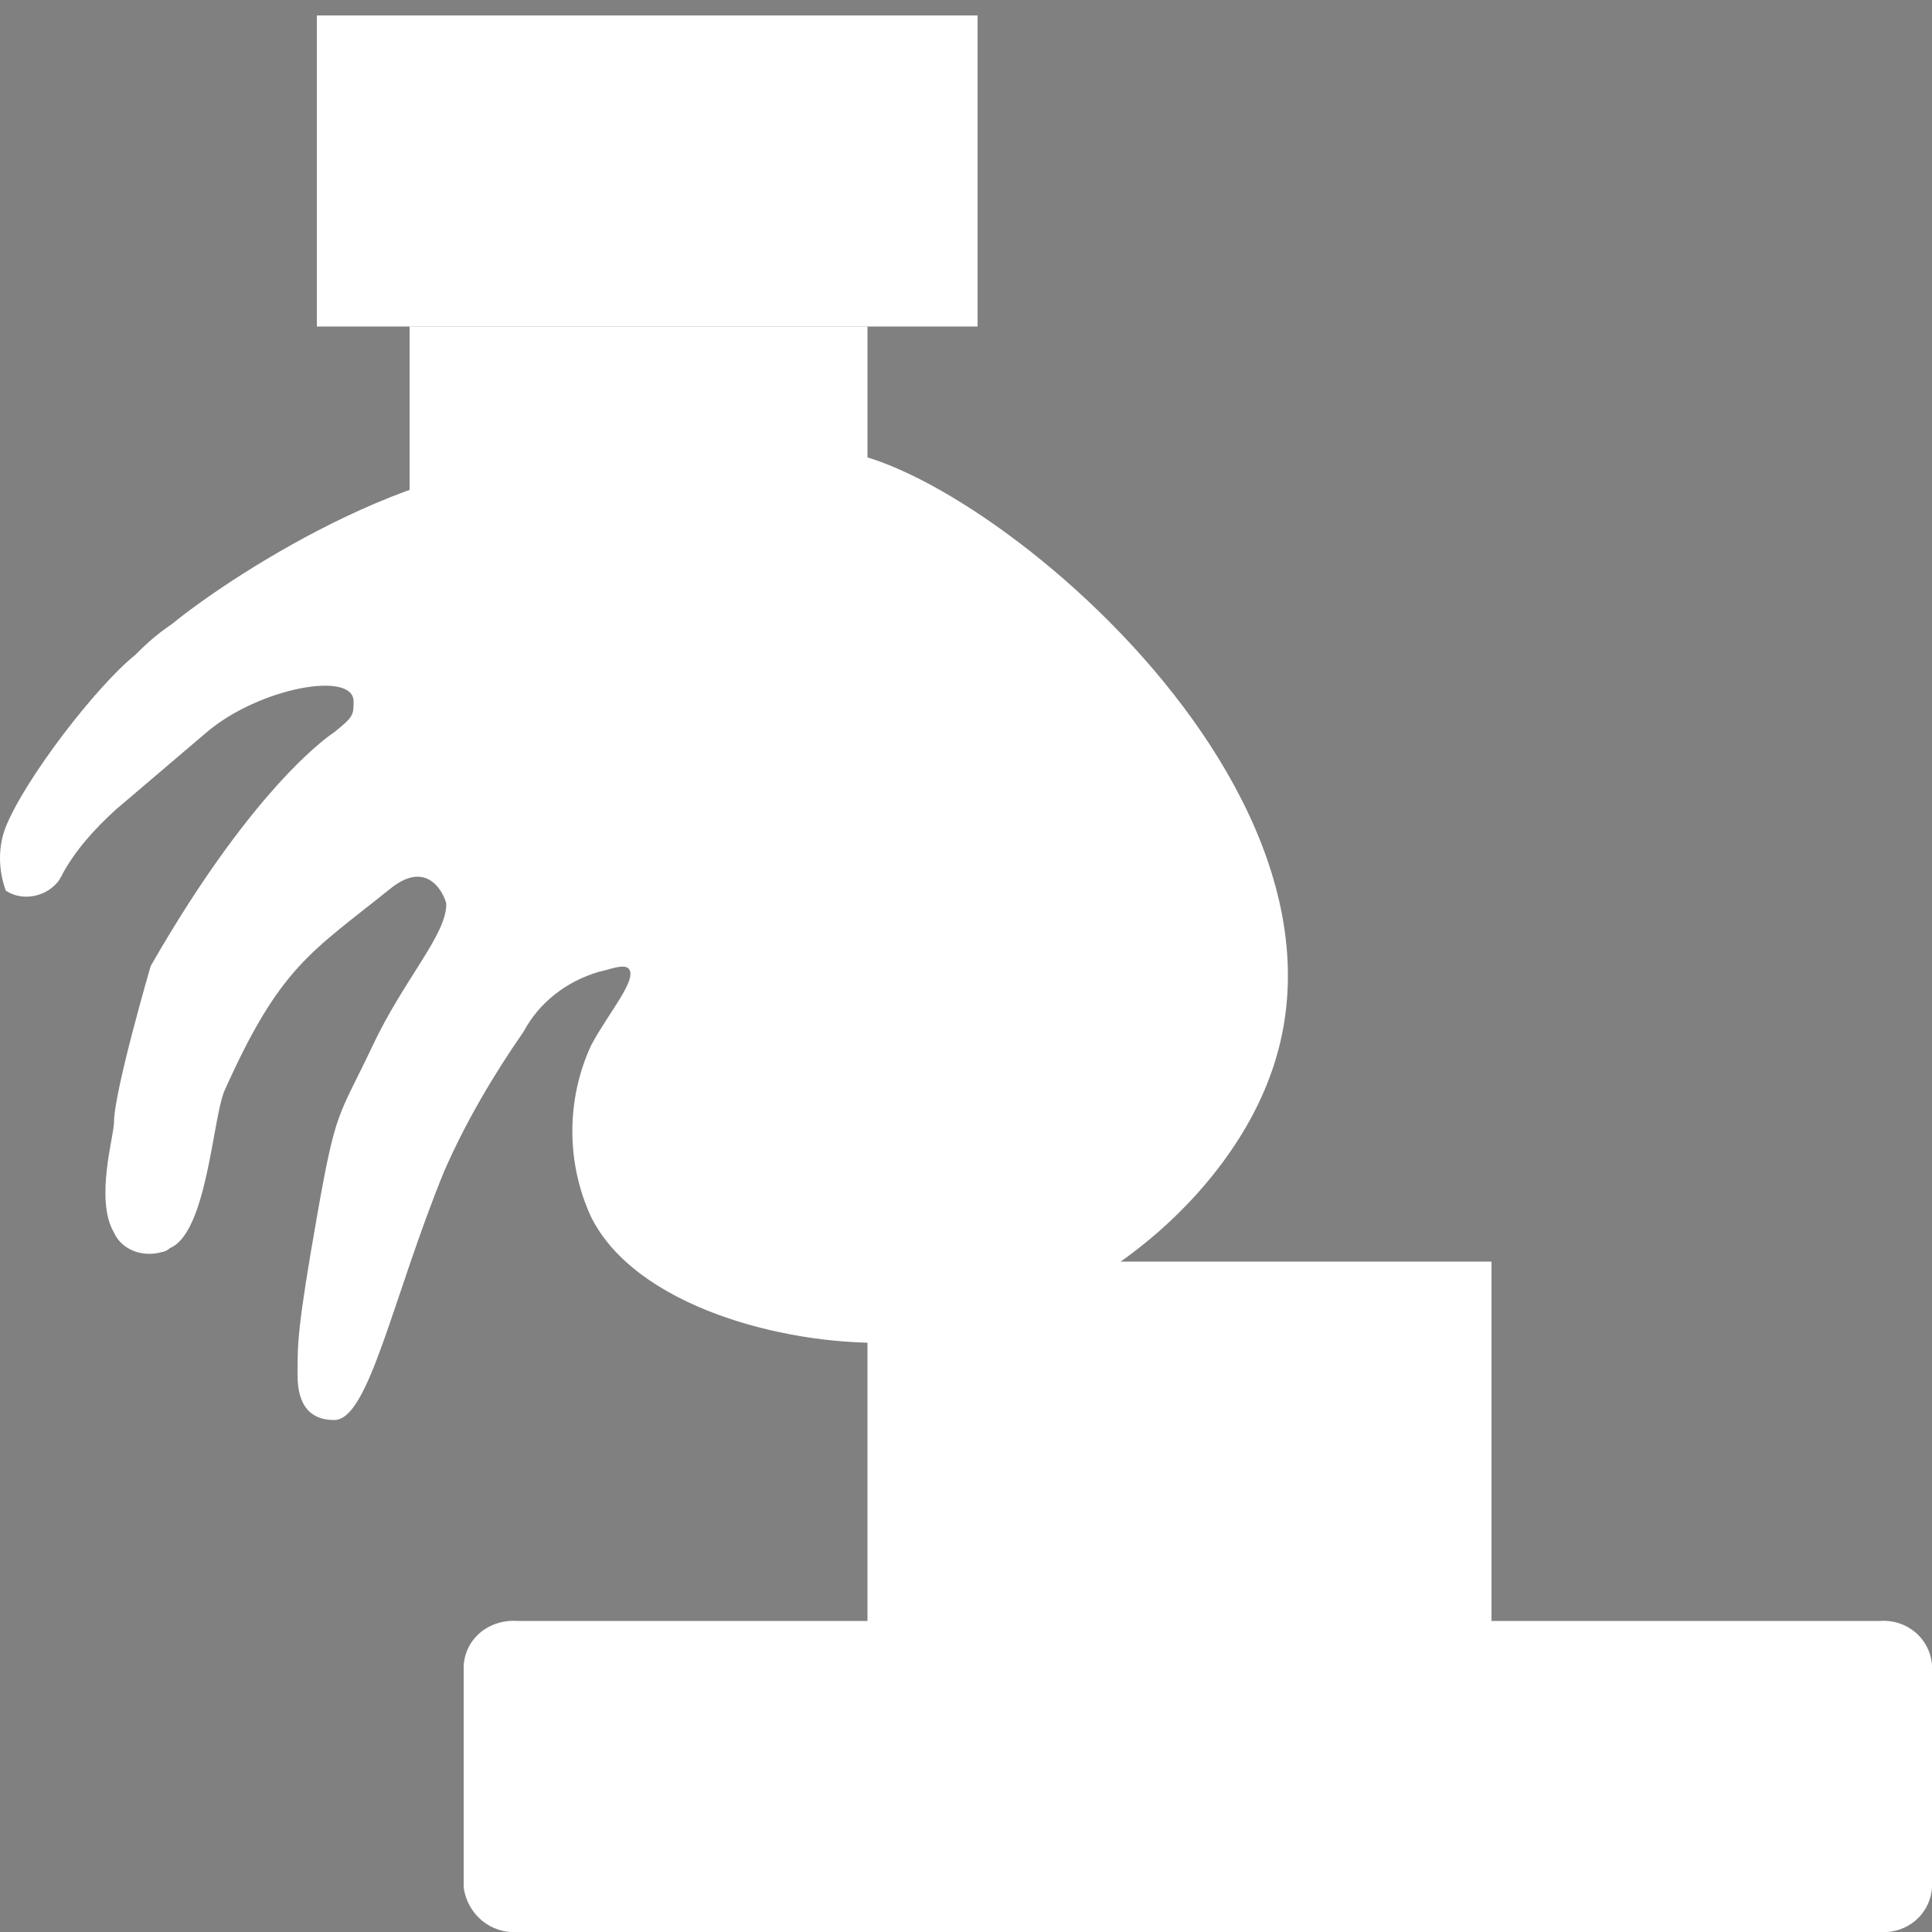<?xml version="1.0" encoding="utf-8"?>
<!-- Generator: Adobe Illustrator 21.1.0, SVG Export Plug-In . SVG Version: 6.00 Build 0)  -->
<svg version="1.1" id="Слой_1" xmlns="http://www.w3.org/2000/svg" xmlns:xlink="http://www.w3.org/1999/xlink" x="0px" y="0px"
	 viewBox="0 0 100 100" style="enable-background:new 0 0 100 100;" xml:space="preserve">
<rect x="0" y="0" width="100" height="100" fill="#808080" stroke="none"/>
<style type="text/css">
	.st0{fill:#010101;}
	.st1{fill:none;}
	.st2{fill:#FFFFFF;}
</style>
<title>theft</title>
<path class="st0" d="M30.9,48.5"/>
<line class="st1" x1="54.3" y1="53.4" x2="54.7" y2="53.4"/>
<line class="st1" x1="54.3" y1="54.7" x2="54.6" y2="54.7"/>
<path class="st0" d="M58,50.9"/>
<path class="st0" d="M59.5,50.9"/>
<path class="st0" d="M50,74.8c0-3.1,3-5.6,6.6-5.6s6.6,2.5,6.6,5.6"/>
<rect x="21.2" y="16.9" class="st2" width="23.7" height="13.7"/>
<rect x="15.5" class="st1" width="36.1" height="17.7"/>
<rect x="16.4" y="0.8" class="st2" width="34.2" height="16.1"/>
<path class="st2" d="M44,47.6c-1.1,0.2-3.5-21.3-14.2-23.4c-7-1.4-17.6,5.4-20.9,8.1C8,32.9,7.4,33.5,7,33.9c-2,1.6-5.7,6.4-6.7,8.9
	c-0.4,1-0.4,2.2,0,3.3c0.9,0.6,2.2,0.3,2.8-0.6c0-0.1,0.1-0.1,0.1-0.2C3.9,44,4.9,42.9,6,41.9l4.7-4c2.7-2.3,7.6-3.2,7.6-1.6
	c0,0.7,0,0.8-1,1.6c0,0-4,2.5-9.5,12.1c0,0-1.9,6.5-1.9,8.1c0,0.7-1,4,0,5.7c0.4,0.9,1.5,1.3,2.5,1c0.1,0,0.3-0.1,0.4-0.2
	c1.9-0.8,2.2-6.6,2.8-8.1c2.9-6.5,4.5-7.2,8.6-10.5c2.1-1.7,2.9,0.6,2.9,0.8c0,1.6-2.2,3.9-3.8,7.3c-1.8,3.8-1.9,3.2-2.9,8.9
	s-1,6.5-1,8.1c0,0.8,0.1,2.4,1.9,2.4s3-6.3,5.7-12.9c1.1-2.5,2.5-4.9,4.1-7.2c0.8-1.5,2.2-2.6,3.9-3.1c0.5-0.1,1.2-0.4,1.5-0.2
	c0.6,0.5-1,2.3-1.9,4c-1.3,2.8-1.3,6.1,0,8.9c2.3,4.6,9.9,6.6,15.2,6.5c9.3-0.2,17.4-7,19.9-13.7c6.1-16.1-18.6-34.4-23.7-32.3
	C37.3,25.4,45.1,47.4,44,47.6z"/>
<path class="st1" d="M60.1,58.9c-0.1,2.4-1.1,4.8-2.8,6.5c-2.5,2.5-5.9,4-9.5,4c-5.8,0-12.3-4.3-12.3-10.5c0-5.8,5.5-10.5,12.3-10.5
	l0,0C55.2,48.4,60,54.1,60.1,58.9z"/>
<rect x="34.5" y="28.2" class="st2" width="10.4" height="20.2"/>
<path class="st2" d="M26.8,83.9h70.5c1.4-0.1,2.6,0.9,2.7,2.3v11.5c-0.1,1.4-1.3,2.4-2.7,2.3H26.8c-1.4,0.1-2.6-0.9-2.8-2.3
	c0,0,0,0,0,0V86.2C24.1,84.8,25.3,83.8,26.8,83.9C26.8,83.9,26.8,83.9,26.8,83.9z"/>
<polyline class="st1" points="58.7,63.7 79.1,63.7 79.1,91.9 43,91.9 43,63.7 58.1,63.7 "/>
<polyline class="st2" points="58.6,65.3 77.2,65.3 77.2,91.9 44.9,91.9 44.9,65.3 58.1,65.3 "/>
<path class="st1" d="M50,72.6h0.2c0.2,0,0.4,0.1,0.4,0.3c0,0,0,0,0,0v18.7c0,0.2-0.2,0.3-0.4,0.3c0,0,0,0,0,0H50
	c-0.2,0-0.4-0.1-0.4-0.3c0,0,0,0,0,0V72.9C49.6,72.7,49.8,72.6,50,72.6C50,72.6,50,72.6,50,72.6z"/>
<path class="st1" d="M71.9,72.6h0.2c0.2,0,0.3,0.1,0.4,0.3v18.7c0,0.2-0.2,0.3-0.4,0.3h-0.2c-0.2,0-0.3-0.1-0.4-0.3V72.9
	C71.5,72.7,71.7,72.6,71.9,72.6z"/>
<path class="st1" d="M40.5,95.2h41c0.2,0,0.3,0.1,0.4,0.3v0.2c0,0.2-0.2,0.3-0.4,0.3h-41c-0.2,0-0.3-0.1-0.4-0.3v-0.2
	C40.2,95.3,40.4,95.1,40.5,95.2z"/>
<path class="st1" d="M52.9,69.3h16.4c0.2,0,0.3,0.1,0.4,0.3v0.2c0,0.2-0.2,0.3-0.4,0.3H52.9c-0.2,0-0.3-0.1-0.4-0.3v-0.2
	C52.5,69.5,52.7,69.3,52.9,69.3z"/>
<rect x="48.7" y="91.9" class="st2" width="26.6" height="3.2"/>
<path class="st1" d="M53.5,91.5c0-3.8,3.4-6.8,7.6-6.8s7.6,3.1,7.6,6.8"/>
<path class="st1" d="M60.8,75h0.4c0.4,0,0.7,0.3,0.7,0.6v3.6c0,0.4-0.4,0.6-0.7,0.6h-0.4c-0.4,0-0.7-0.3-0.7-0.6v-3.6
	C60.2,75.3,60.5,75,60.8,75z"/>
</svg>
